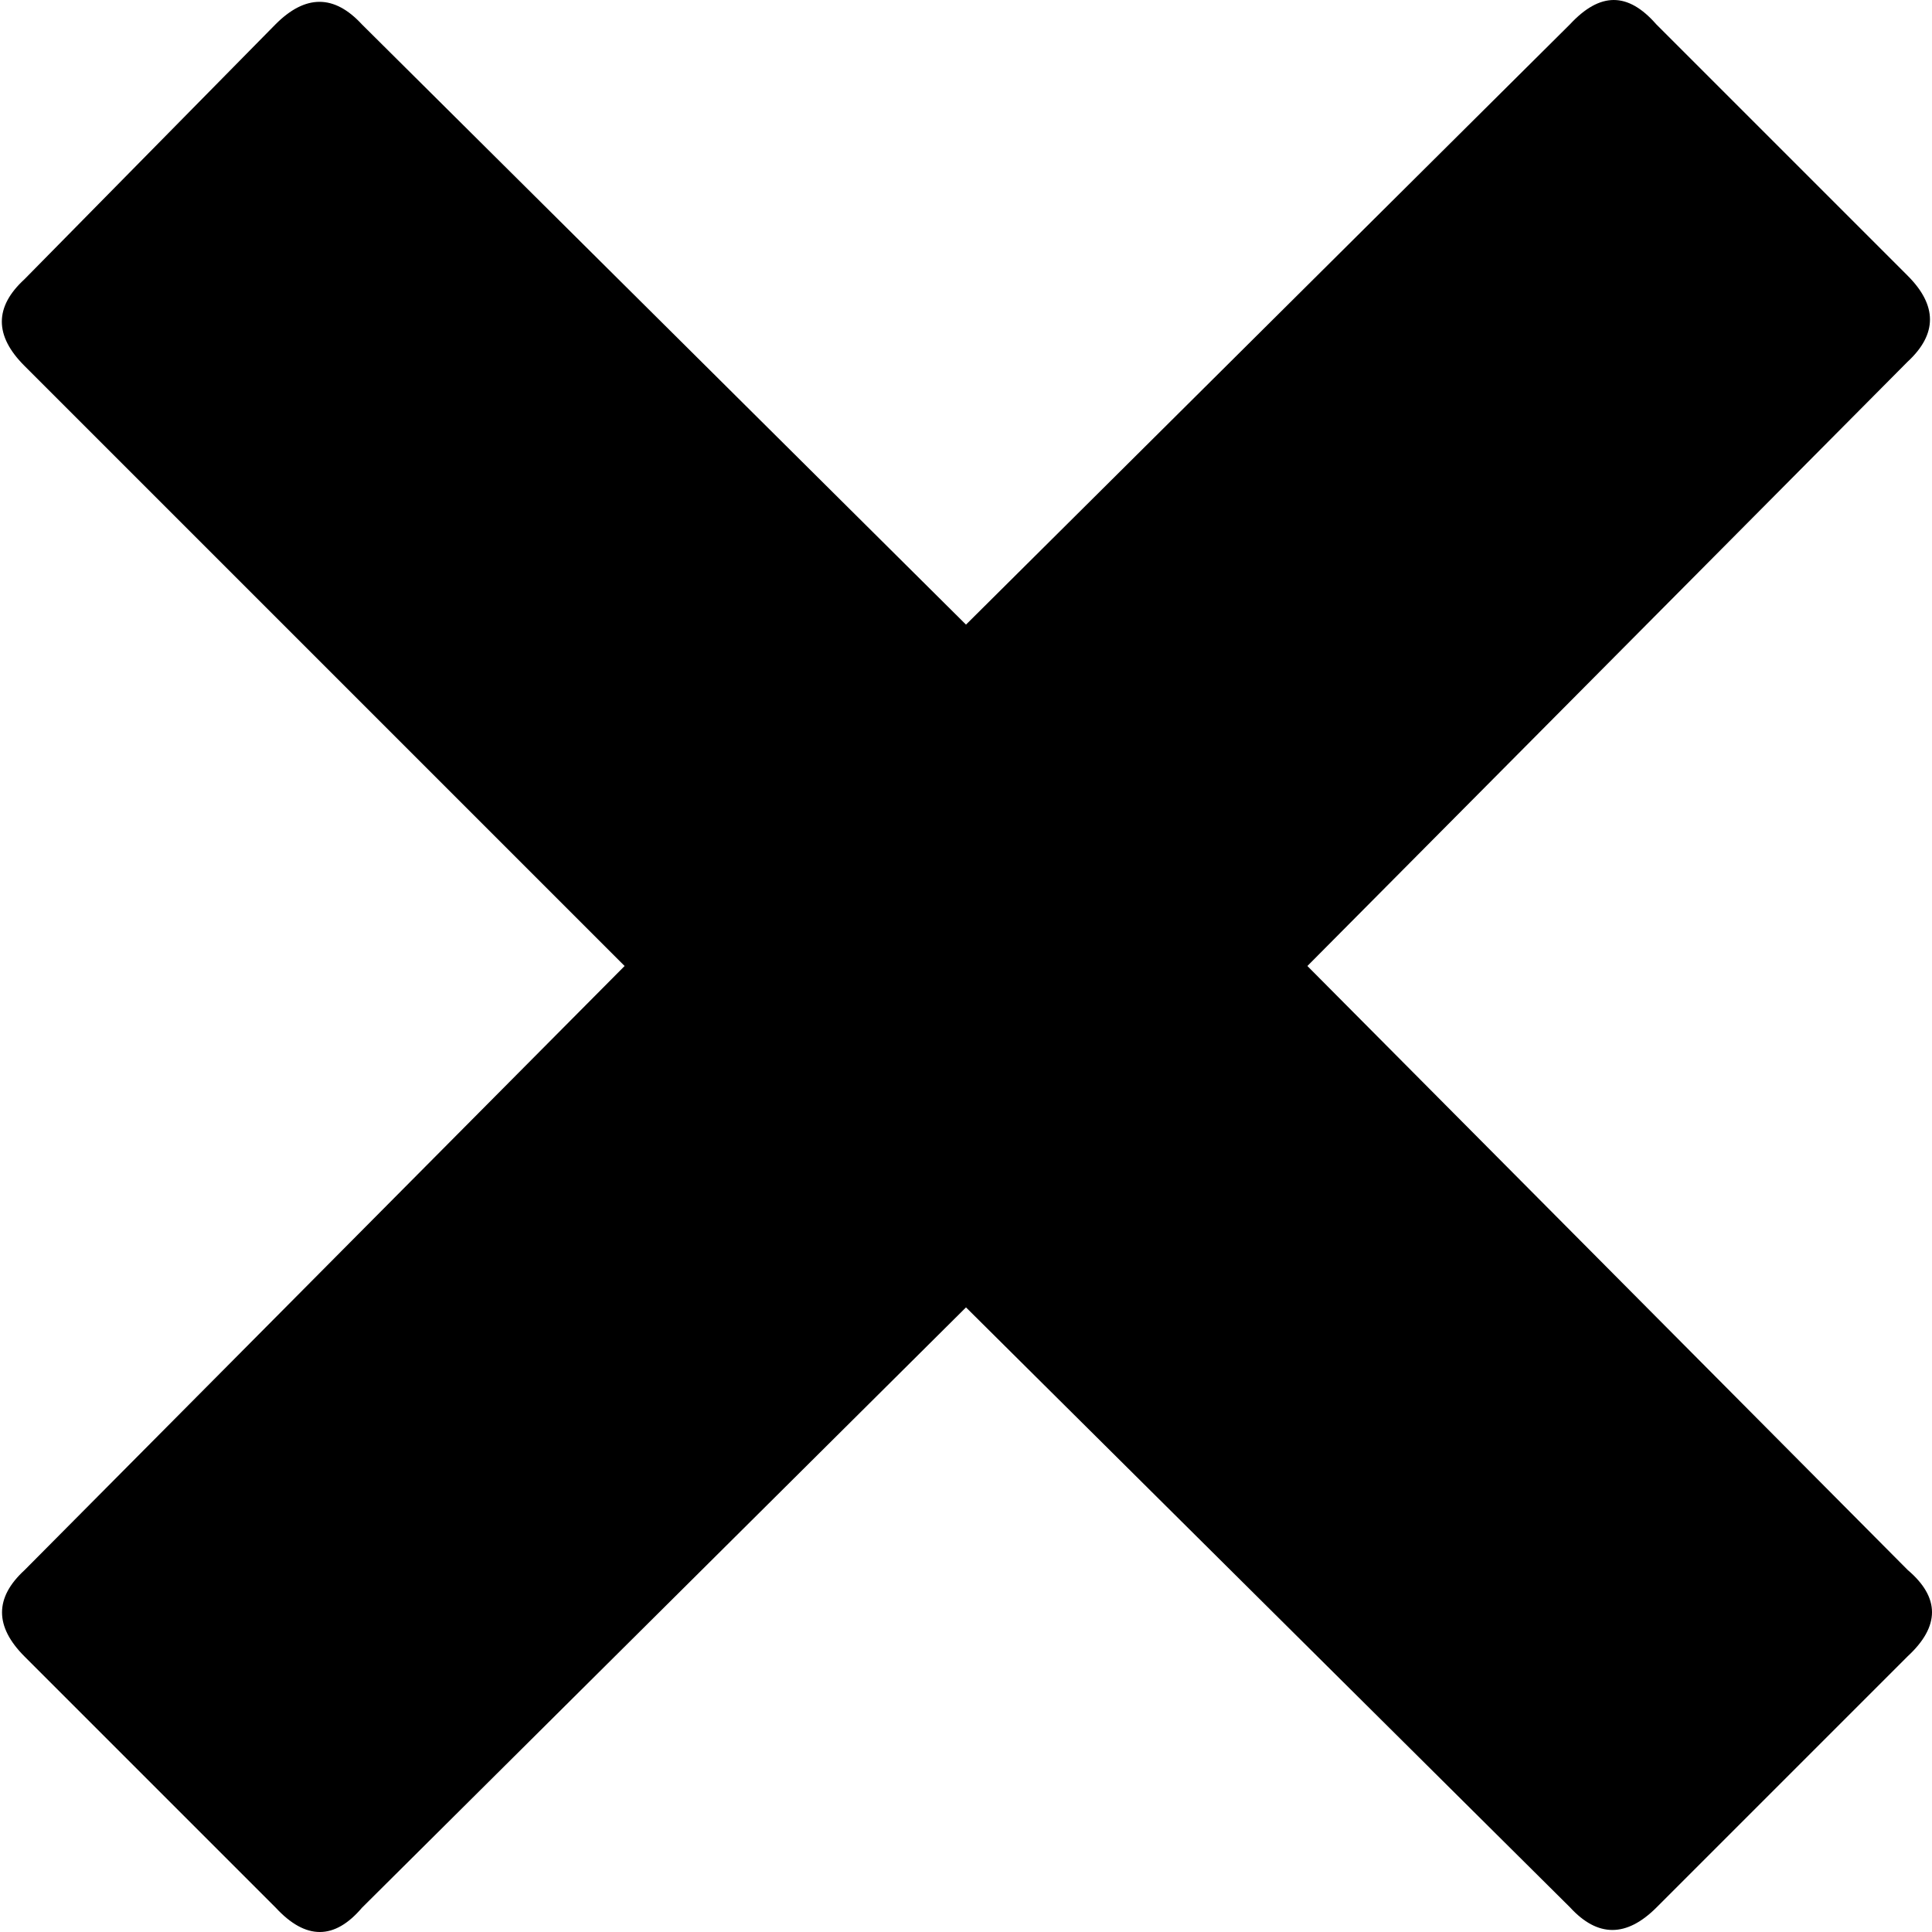<svg class="ui icon" id="close" xmlns="http://www.w3.org/2000/svg" viewBox="0 0 100 100"><path d="M98.74,81.26q2.52,2.14,0,4.47l-13,13q-2.33,2.33-4.47,0L50,67.67,18.74,98.74q-2.14,2.52-4.47,0l-13-13q-2.33-2.33,0-4.47L32.33,50,1.26,18.93q-2.33-2.33,0-4.47l13-13.2q2.32-2.33,4.47,0L50,32.33,81.26,1.26c1.56-1.68,3-1.68,4.47,0l13,13q2.33,2.32,0,4.47L67.67,50Z"/></svg>